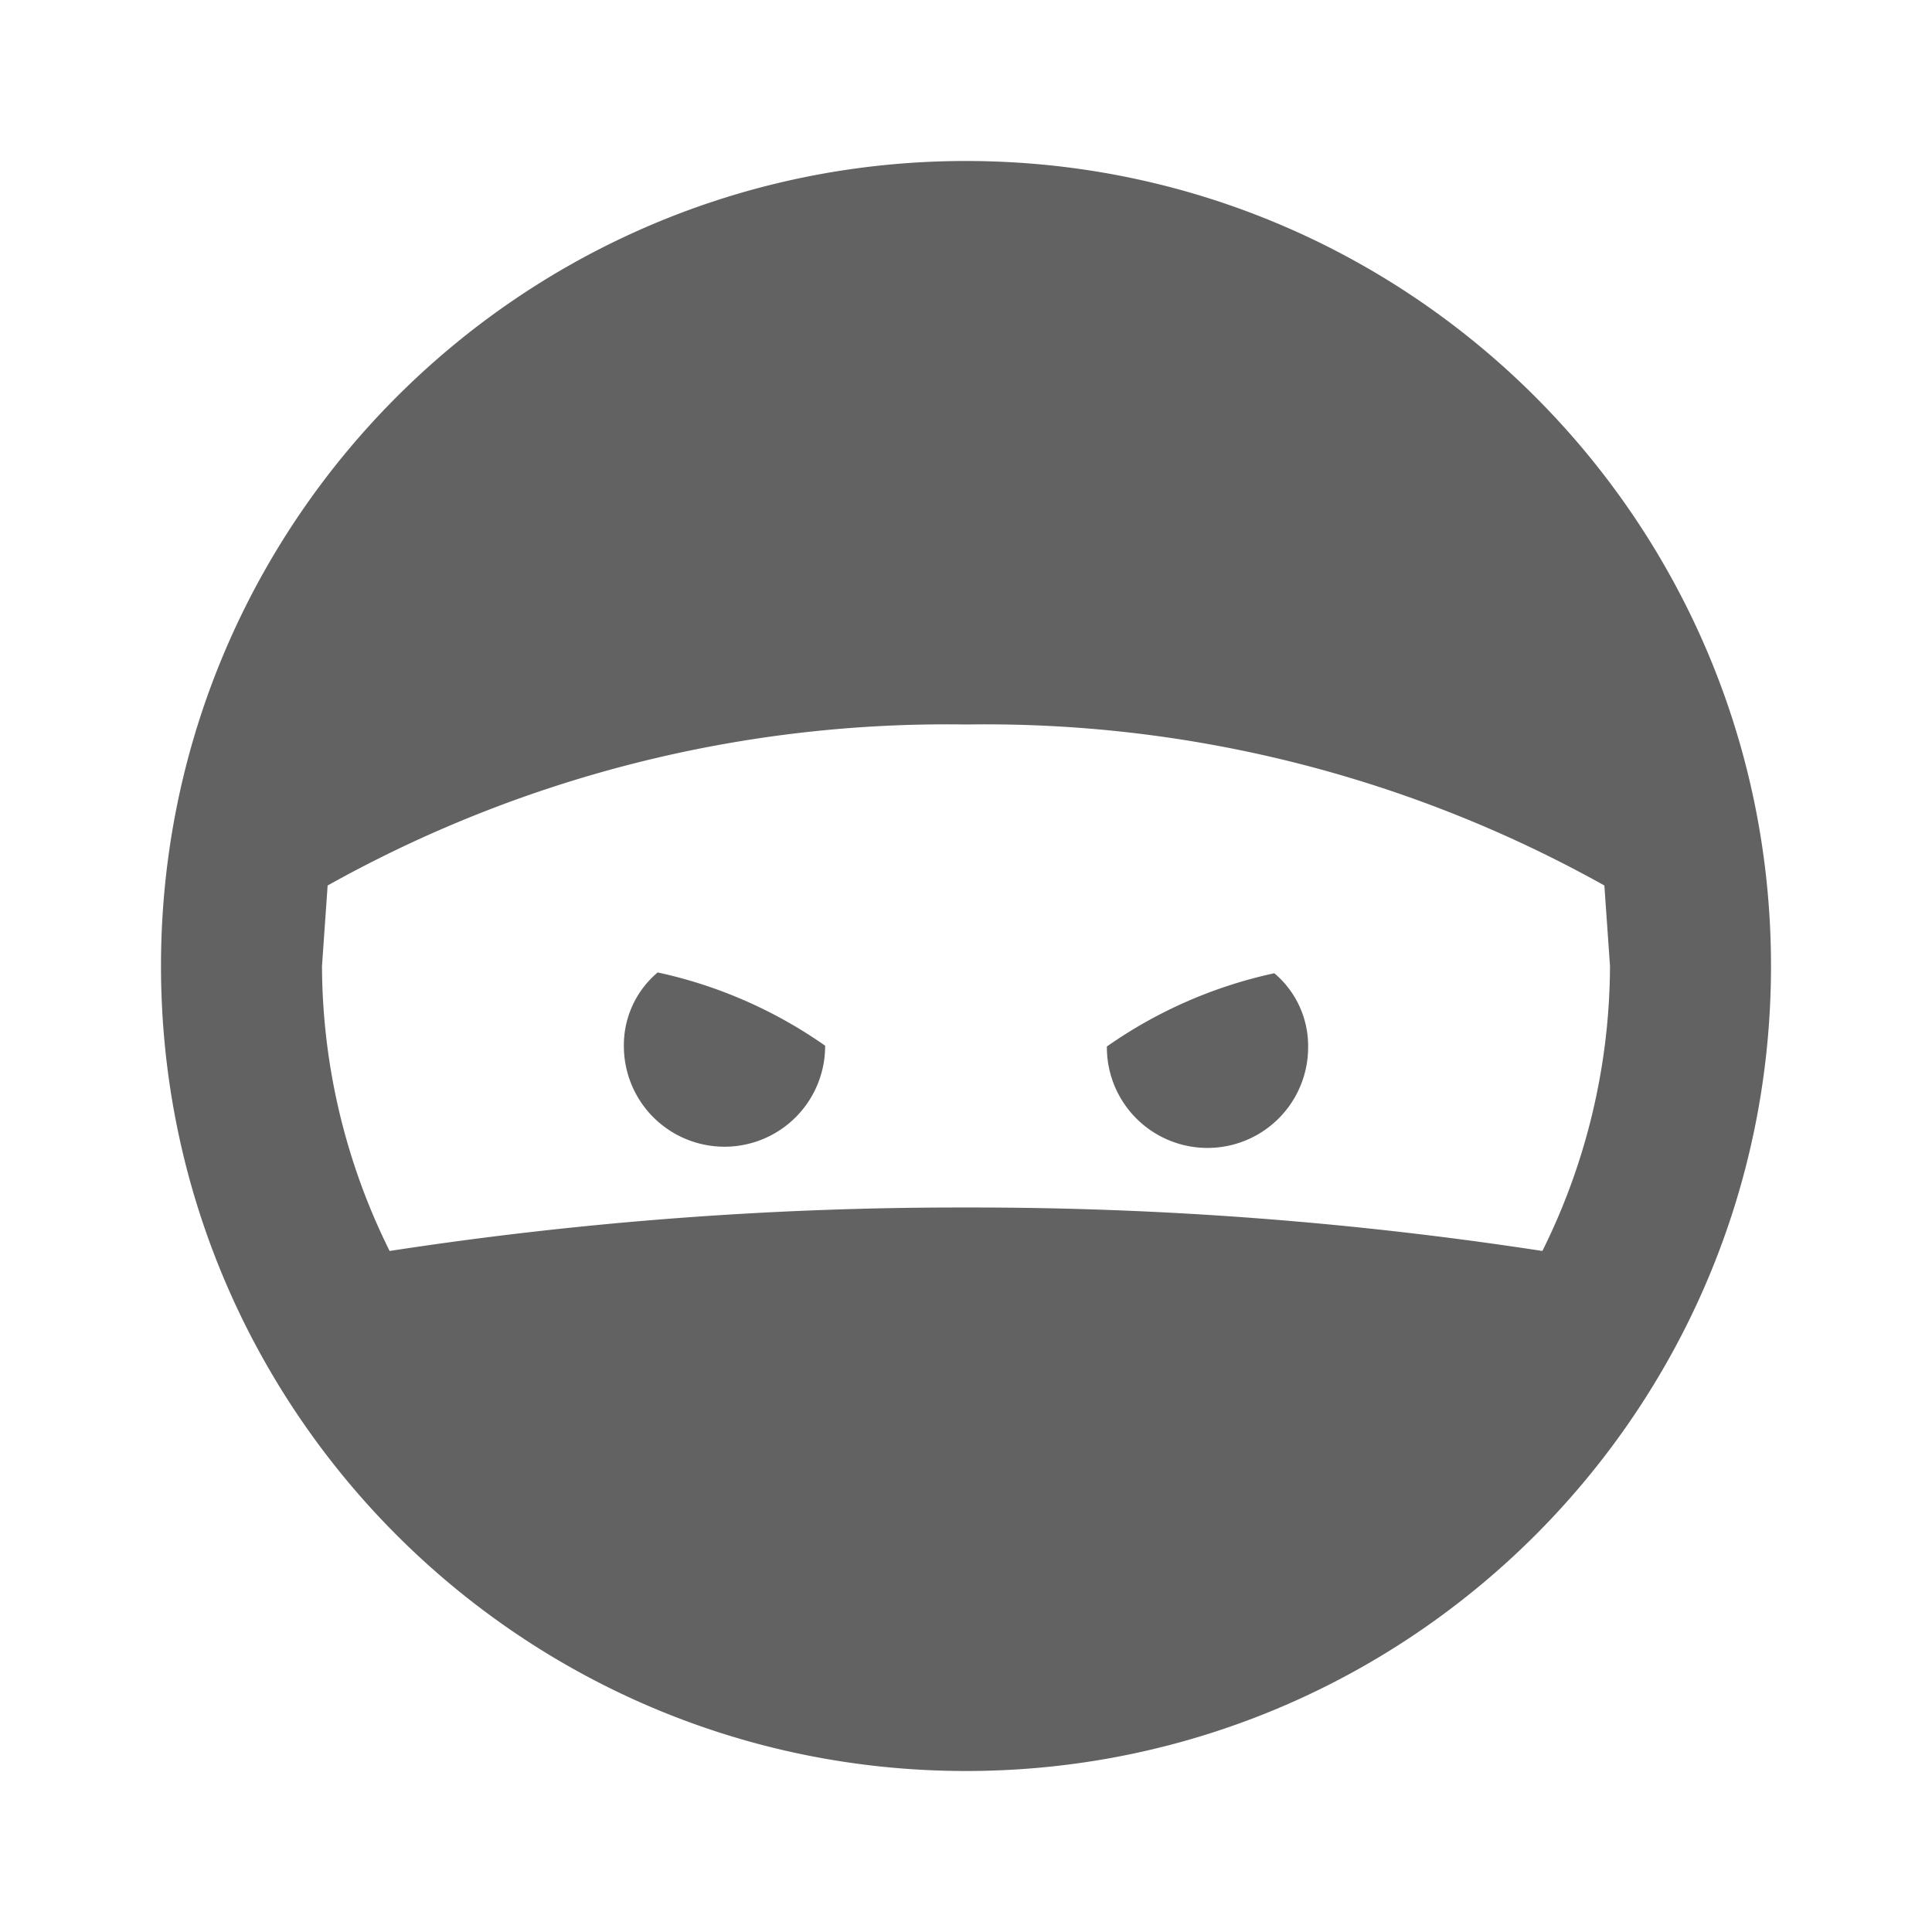 <svg xmlns="http://www.w3.org/2000/svg" xmlns:xlink="http://www.w3.org/1999/xlink" width="24" height="24" preserveAspectRatio="xMidYMid meet" viewBox="0 0 24 24" style="-ms-transform: rotate(360deg); -webkit-transform: rotate(360deg); transform: rotate(360deg);"><path d="M7.75 13a1.18 1.18 0 01.42-.92 5.72 5.72 0 012.08.91 1.25 1.25 0 01-2.5.01zm6 0a5.72 5.72 0 012.08-.91c.271.228.425.566.42.92a1.25 1.25 0 11-2.5 0V13zM12 9a15.76 15.76 0 00-7.93 2L4 12a8 8 0 00.84 3.54A46.7 46.7 0 0112 15a46.7 46.7 0 017.16.54A8 8 0 0020 12l-.07-1A15.76 15.76 0 0012 9zm0-7c5.523 0 10 4.477 10 10s-4.477 10-10 10S2 17.523 2 12 6.477 2 12 2z" fill="#626262"/><rect x="0" y="0" width="24" height="24" fill="rgba(0, 0, 0, 0)" /></svg>